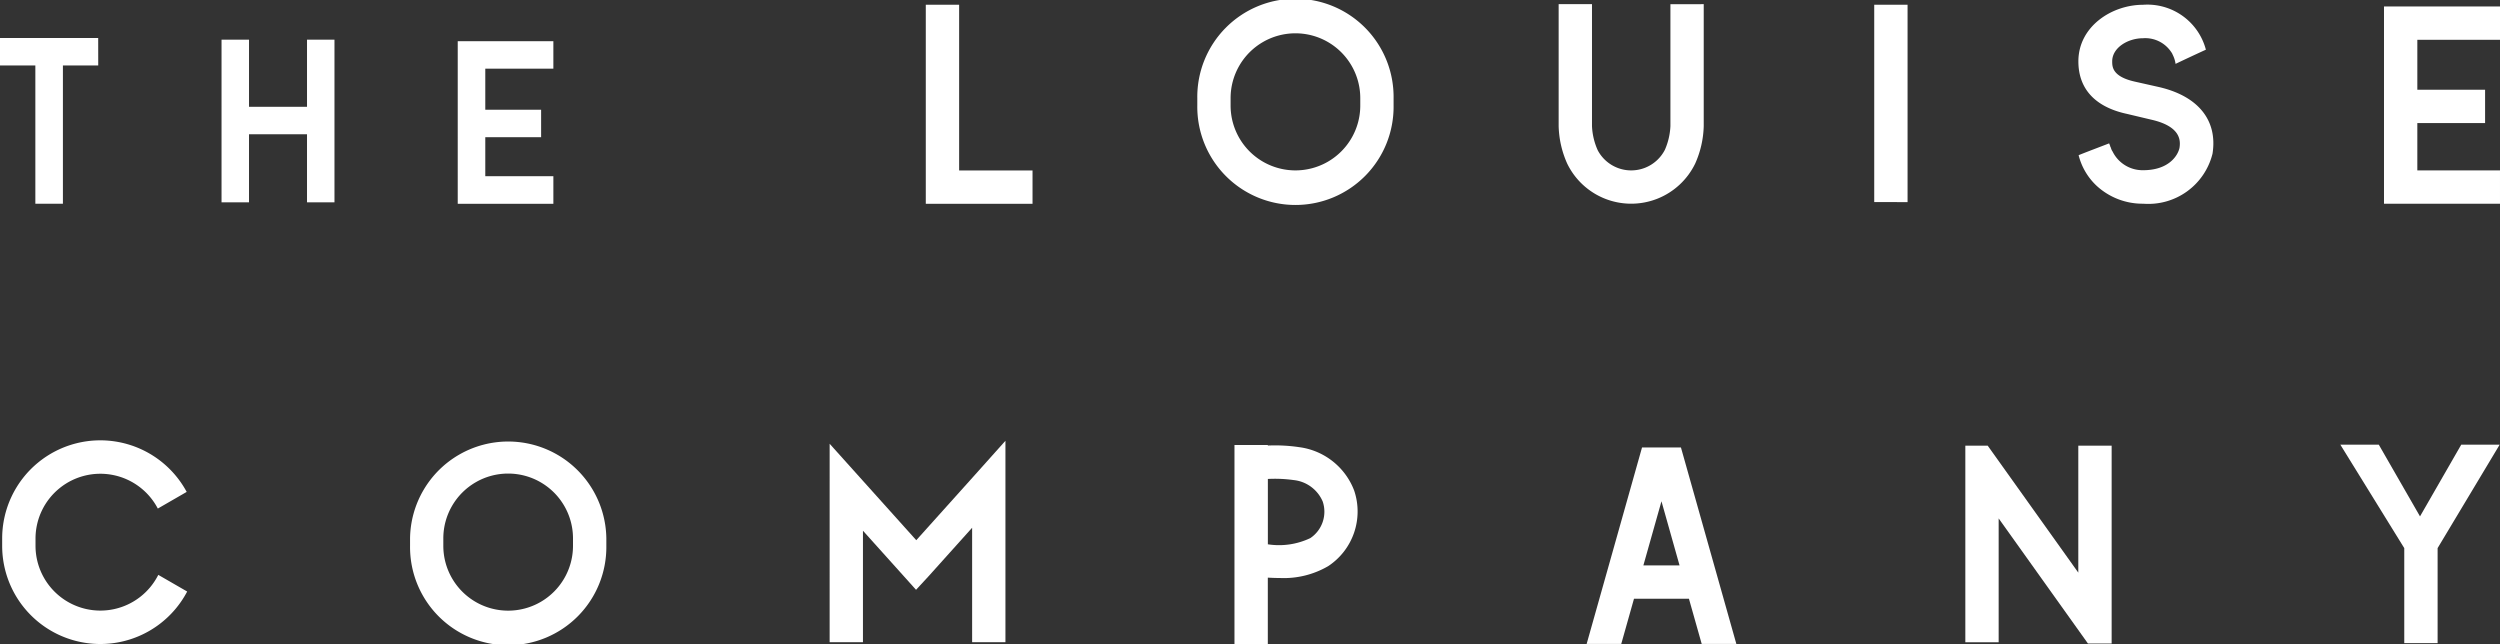 <svg
          xmlns="http://www.w3.org/2000/svg"
          width="154.228"
          height="39.746"
          viewBox="0 0 154.228 39.746">
          <rect x="0" y="0" width="154.228" height="39.746" fill="#333333" stroke="none"/>
          <g
            id="Groupe_262"
            data-name="Groupe 262"
            transform="translate(-2382.819 -754.208)">
            <g
              id="Groupe_261"
              data-name="Groupe 261">
              <path
                id="Tracé_350"
                data-name="Tracé 350"
                d="M2388.879,758.246H2386.7v8.529H2385v-8.529h-2.183v-1.695h6.06Z"
                fill="#fff"/>
              <path
                id="Tracé_351"
                data-name="Tracé 351"
                d="M2403.453,756.656v10.035h-1.694v-4.2h-3.578v4.2h-1.695V756.656h1.695v4.139h3.578v-4.139Z"
                fill="#fff"/>
              <path
                id="Tracé_352"
                data-name="Tracé 352"
                d="M2412.757,758.443v2.535h3.444v1.694h-3.444v2.408h4.2v1.7h-5.9V756.749h5.9v1.694Z"
                fill="#fff"/>
              <path
                id="Tracé_353"
                data-name="Tracé 353"
                d="M2446.517,764.725v2.056h-6.585V754.5h2.057v10.225Z"
                fill="#fff"/>
              <path
                id="Tracé_354"
                data-name="Tracé 354"
                d="M2468.791,760.263v.457a6.055,6.055,0,1,1-12.109,0v-.457a6.055,6.055,0,1,1,12.109,0Zm-2.055,0a4,4,0,1,0-8,0v.457a4,4,0,1,0,8,0Z"
                fill="#fff"/>
              <path
                id="Tracé_355"
                data-name="Tracé 355"
                d="M2487.924,754.465v7.521a6.023,6.023,0,0,1-.525,2.309,4.386,4.386,0,0,1-7.9,0,6.023,6.023,0,0,1-.525-2.309v-7.521h2.057v7.521a4.041,4.041,0,0,0,.358,1.5,2.336,2.336,0,0,0,4.143-.045,4.115,4.115,0,0,0,.337-1.453v-7.521Z"
                fill="#fff"/>
              <path
                id="Tracé_356"
                data-name="Tracé 356"
                d="M2498.442,766.673V754.5h2.057v12.177Z"
                fill="#fff"/>
              <path
                id="Tracé_357"
                data-name="Tracé 357"
                d="M2519.313,763.682l-.008.034a4.077,4.077,0,0,1-4.267,3.059,4.179,4.179,0,0,1-2.87-1.1,3.879,3.879,0,0,1-1.117-1.894c.624-.25,1.257-.486,1.884-.729.018.05.039.1.061.152a.21.21,0,0,0,.034.093l.01.02c.007.021.013.043.019.064a.642.642,0,0,0,.087.172,2.061,2.061,0,0,0,1.892,1.155c1.53,0,2.123-.857,2.237-1.376.054-.377.155-1.311-1.734-1.74l-1.493-.355c-1.97-.42-3.011-1.542-3.011-3.244,0-2.157,2.069-3.49,3.986-3.49a3.731,3.731,0,0,1,3.88,2.77q-.939.43-1.871.875a1.78,1.78,0,0,0-.179-.567.616.616,0,0,0-.089-.161,1.918,1.918,0,0,0-1.741-.853c-.916,0-1.9.573-1.9,1.426,0,.326,0,.93,1.367,1.244l1.508.339C2518.427,760.133,2519.634,761.629,2519.313,763.682Z"
                fill="#fff"/>
              <path
                id="Tracé_358"
                data-name="Tracé 358"
                d="M2531.947,756.665v3.077h4.18V761.8h-4.18v2.921h5.1v2.057h-7.156V754.608h7.156v2.057Z"
                fill="#fff"/>
              <path
                id="Tracé_359"
                data-name="Tracé 359"
                d="M2394.366,790.7a6.054,6.054,0,0,1-11.413-2.816v-.457a6.054,6.054,0,0,1,11.383-2.873l-1.781,1.028a4,4,0,0,0-7.545,1.845v.457a4,4,0,0,0,7.574,1.788Z"
                fill="#fff"/>
              <path
                id="Tracé_360"
                data-name="Tracé 360"
                d="M2420.225,787.423v.457a6.055,6.055,0,1,1-12.109,0v-.457a6.055,6.055,0,0,1,12.109,0Zm-2.057,0a4,4,0,1,0-8,0v.457a4,4,0,1,0,8,0Z"
                fill="#fff"/>
              <path
                id="Tracé_361"
                data-name="Tracé 361"
                d="M2444.846,781.4v12.427h-2.055v-7.061l-2.47,2.75v0l-.1.112-.137.151h0l-.753.815-.73-.814h0l-2.545-2.832v6.877h-2.055V781.584l2.055,2.288,3.289,3.662,3.453-3.845Z"
                fill="#fff"/>
              <path
                id="Tracé_362"
                data-name="Tracé 362"
                d="M2464.758,789.133a5.429,5.429,0,0,1-2.978.733c-.259,0-.508-.01-.748-.023v4.111h-2.057V781.662h2.057v.032a10.183,10.183,0,0,1,1.937.1,4.209,4.209,0,0,1,3.391,2.678A4.039,4.039,0,0,1,2464.758,789.133Zm-.346-4a2.195,2.195,0,0,0-1.777-1.308,8.408,8.408,0,0,0-1.6-.07v4.032a4.492,4.492,0,0,0,2.62-.383A1.962,1.962,0,0,0,2464.412,785.129Z"
                fill="#fff"/>
              <path
                id="Tracé_363"
                data-name="Tracé 363"
                d="M2487.011,791.144h-3.389l-.787,2.791H2480.7l3.418-12.124h2.4l3.419,12.124H2487.8Zm-.579-2.057-1.115-3.955-1.116,3.955Z"
                fill="#fff"/>
              <path
                id="Tracé_364"
                data-name="Tracé 364"
                d="M2513.089,781.7v12.209h-1.461l-5.509-7.72v7.642h-2.056V781.7h1.379l5.59,7.834V781.7Z"
                fill="#fff"/>
              <path
                id="Tracé_365"
                data-name="Tracé 365"
                d="M2537.026,781.641l-3.828,6.381v5.86h-2.057v-5.859l-3.943-6.382h2.372l2.542,4.424,2.543-4.424Z"
                fill="#fff"/>
            </g>
          </g>
        </svg>
